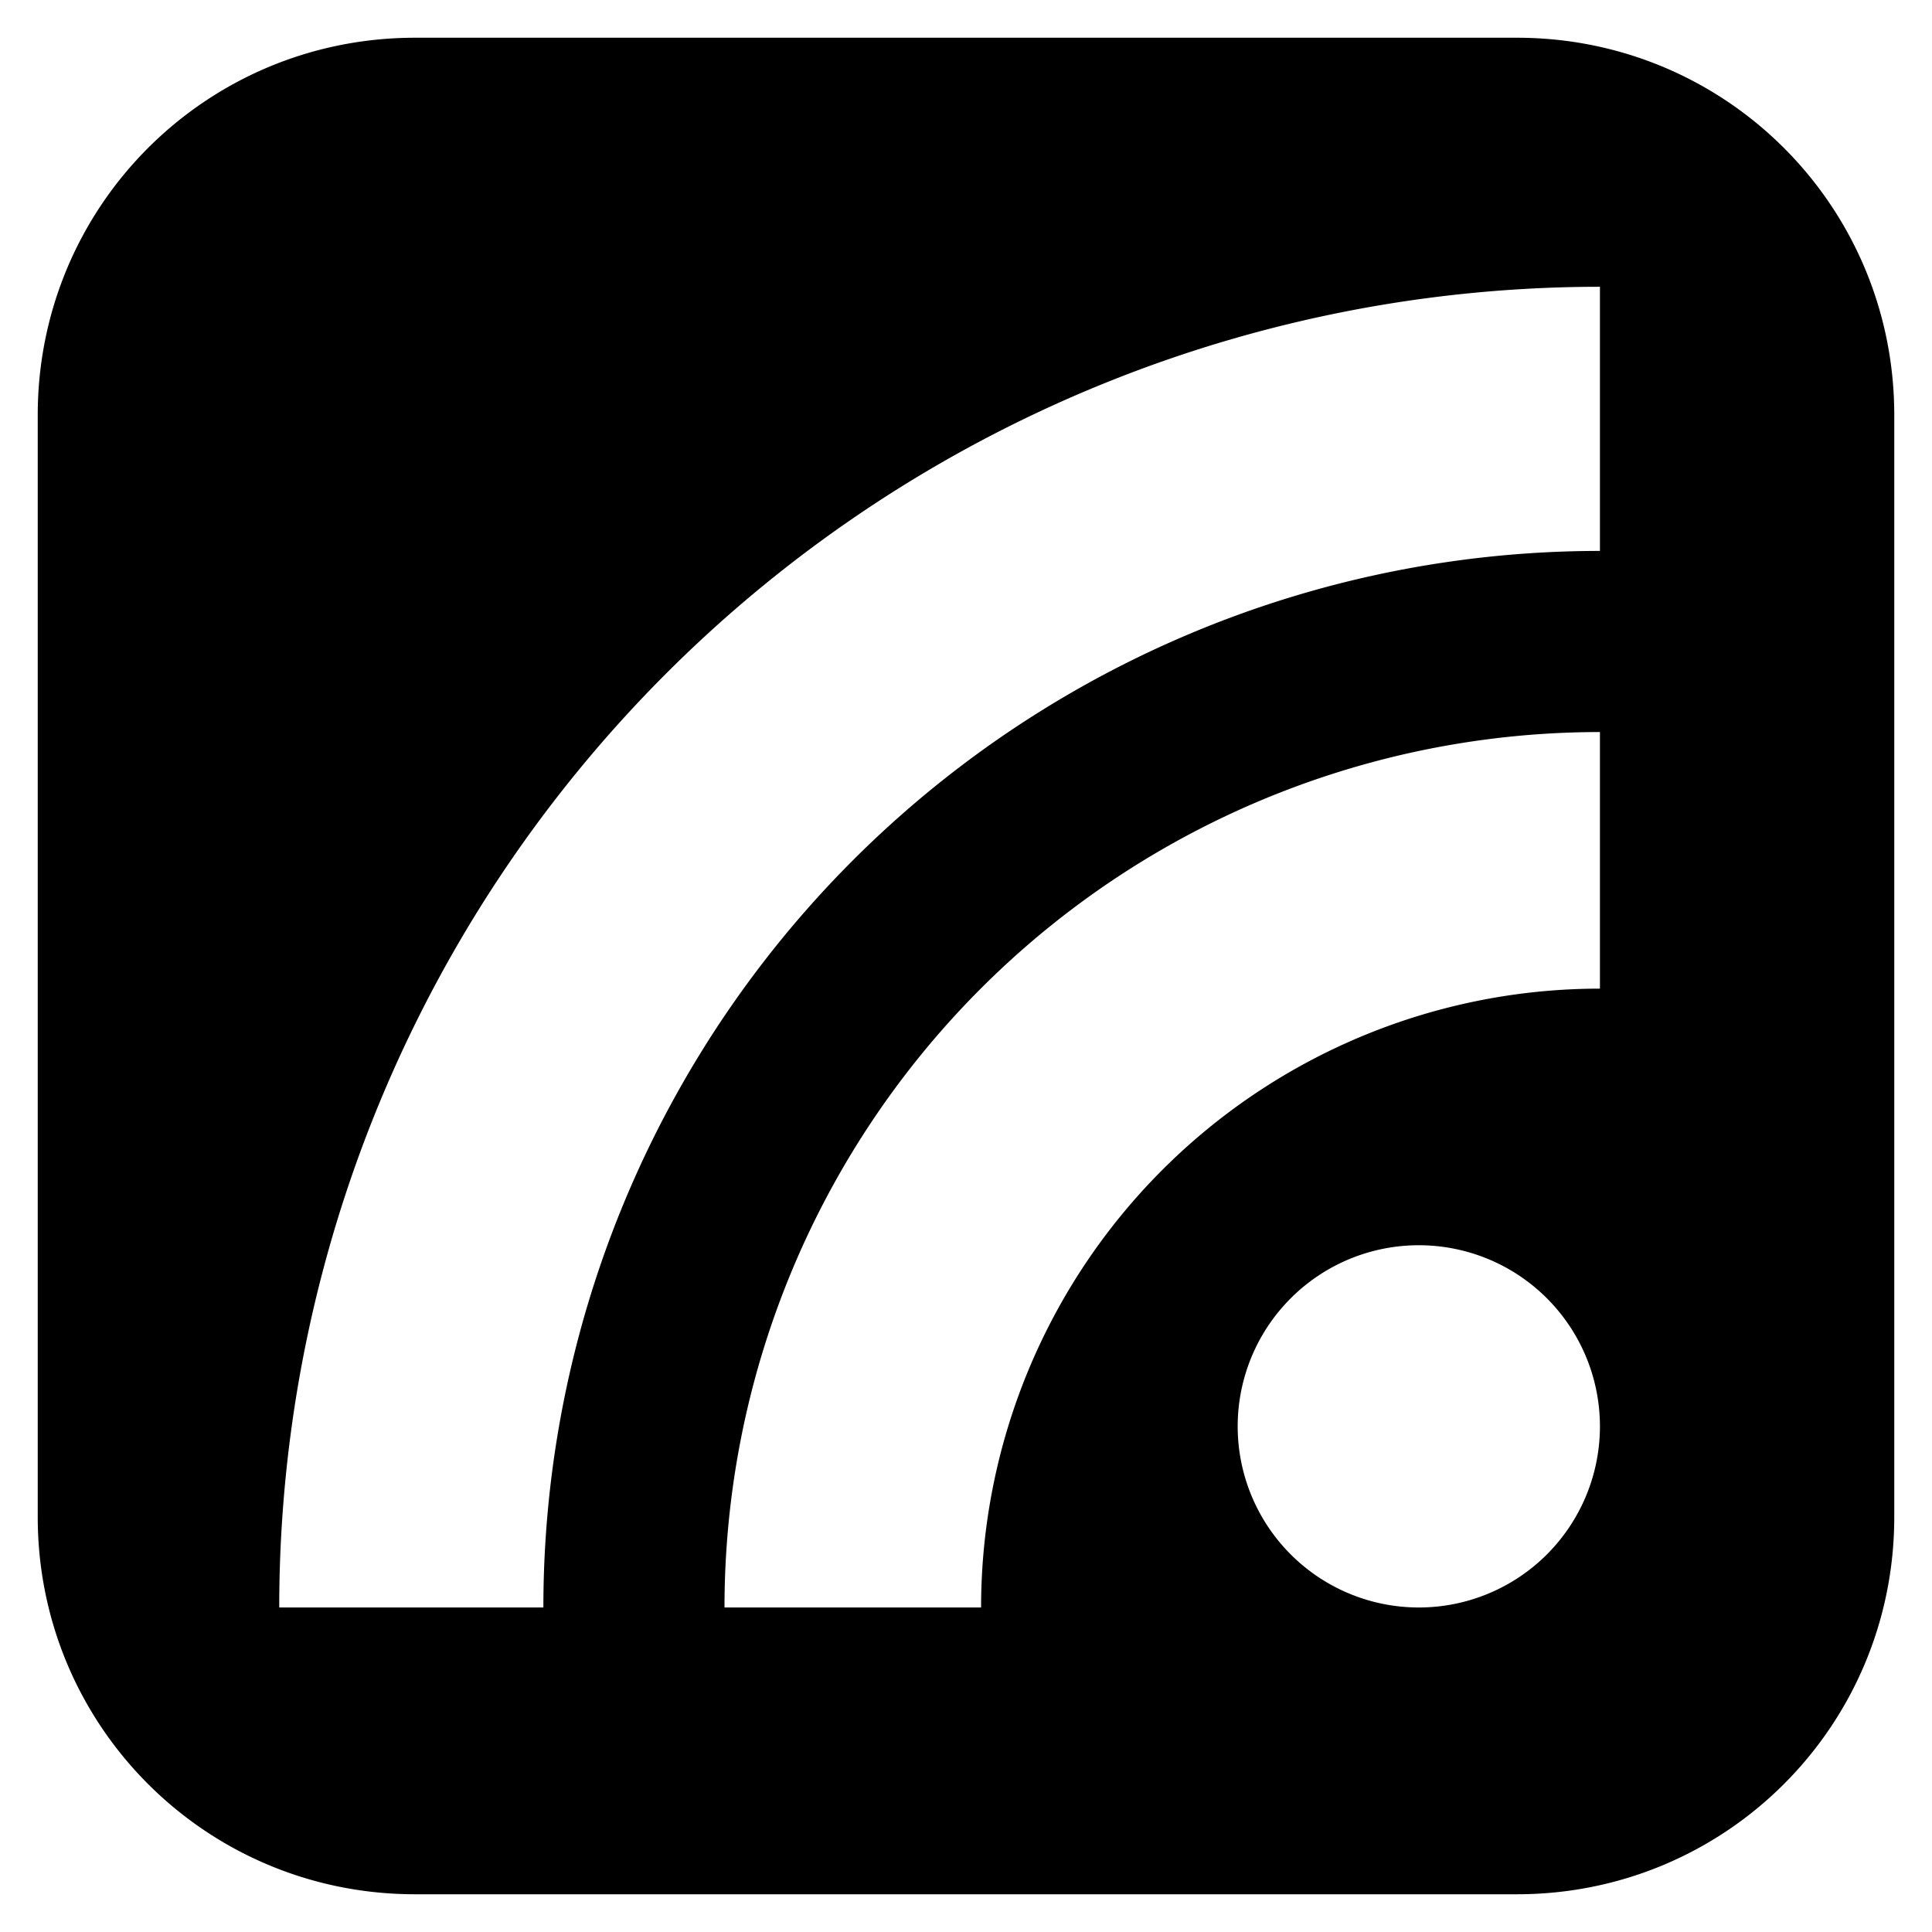 <svg xmlns="http://www.w3.org/2000/svg" width="16" height="16" viewBox="0 0 256 256"><path d="M201 5c27.7 0 50 22.3 50 50v146c0 27.7-22.3 50-50 50H55c-27.7 0-50-22.3-50-50V55C5 27.3 27.3 5 55 5zm11 33A175 175 0 0 0 37 213h35A140 140 0 0 1 212 73zm0 59A116 116 0 0 0 96 213h34a82 82 0 0 1 82-82zm-24 68a24 24 0 1 0 0 48 24 24 0 1 0 0-48z"/></svg>
